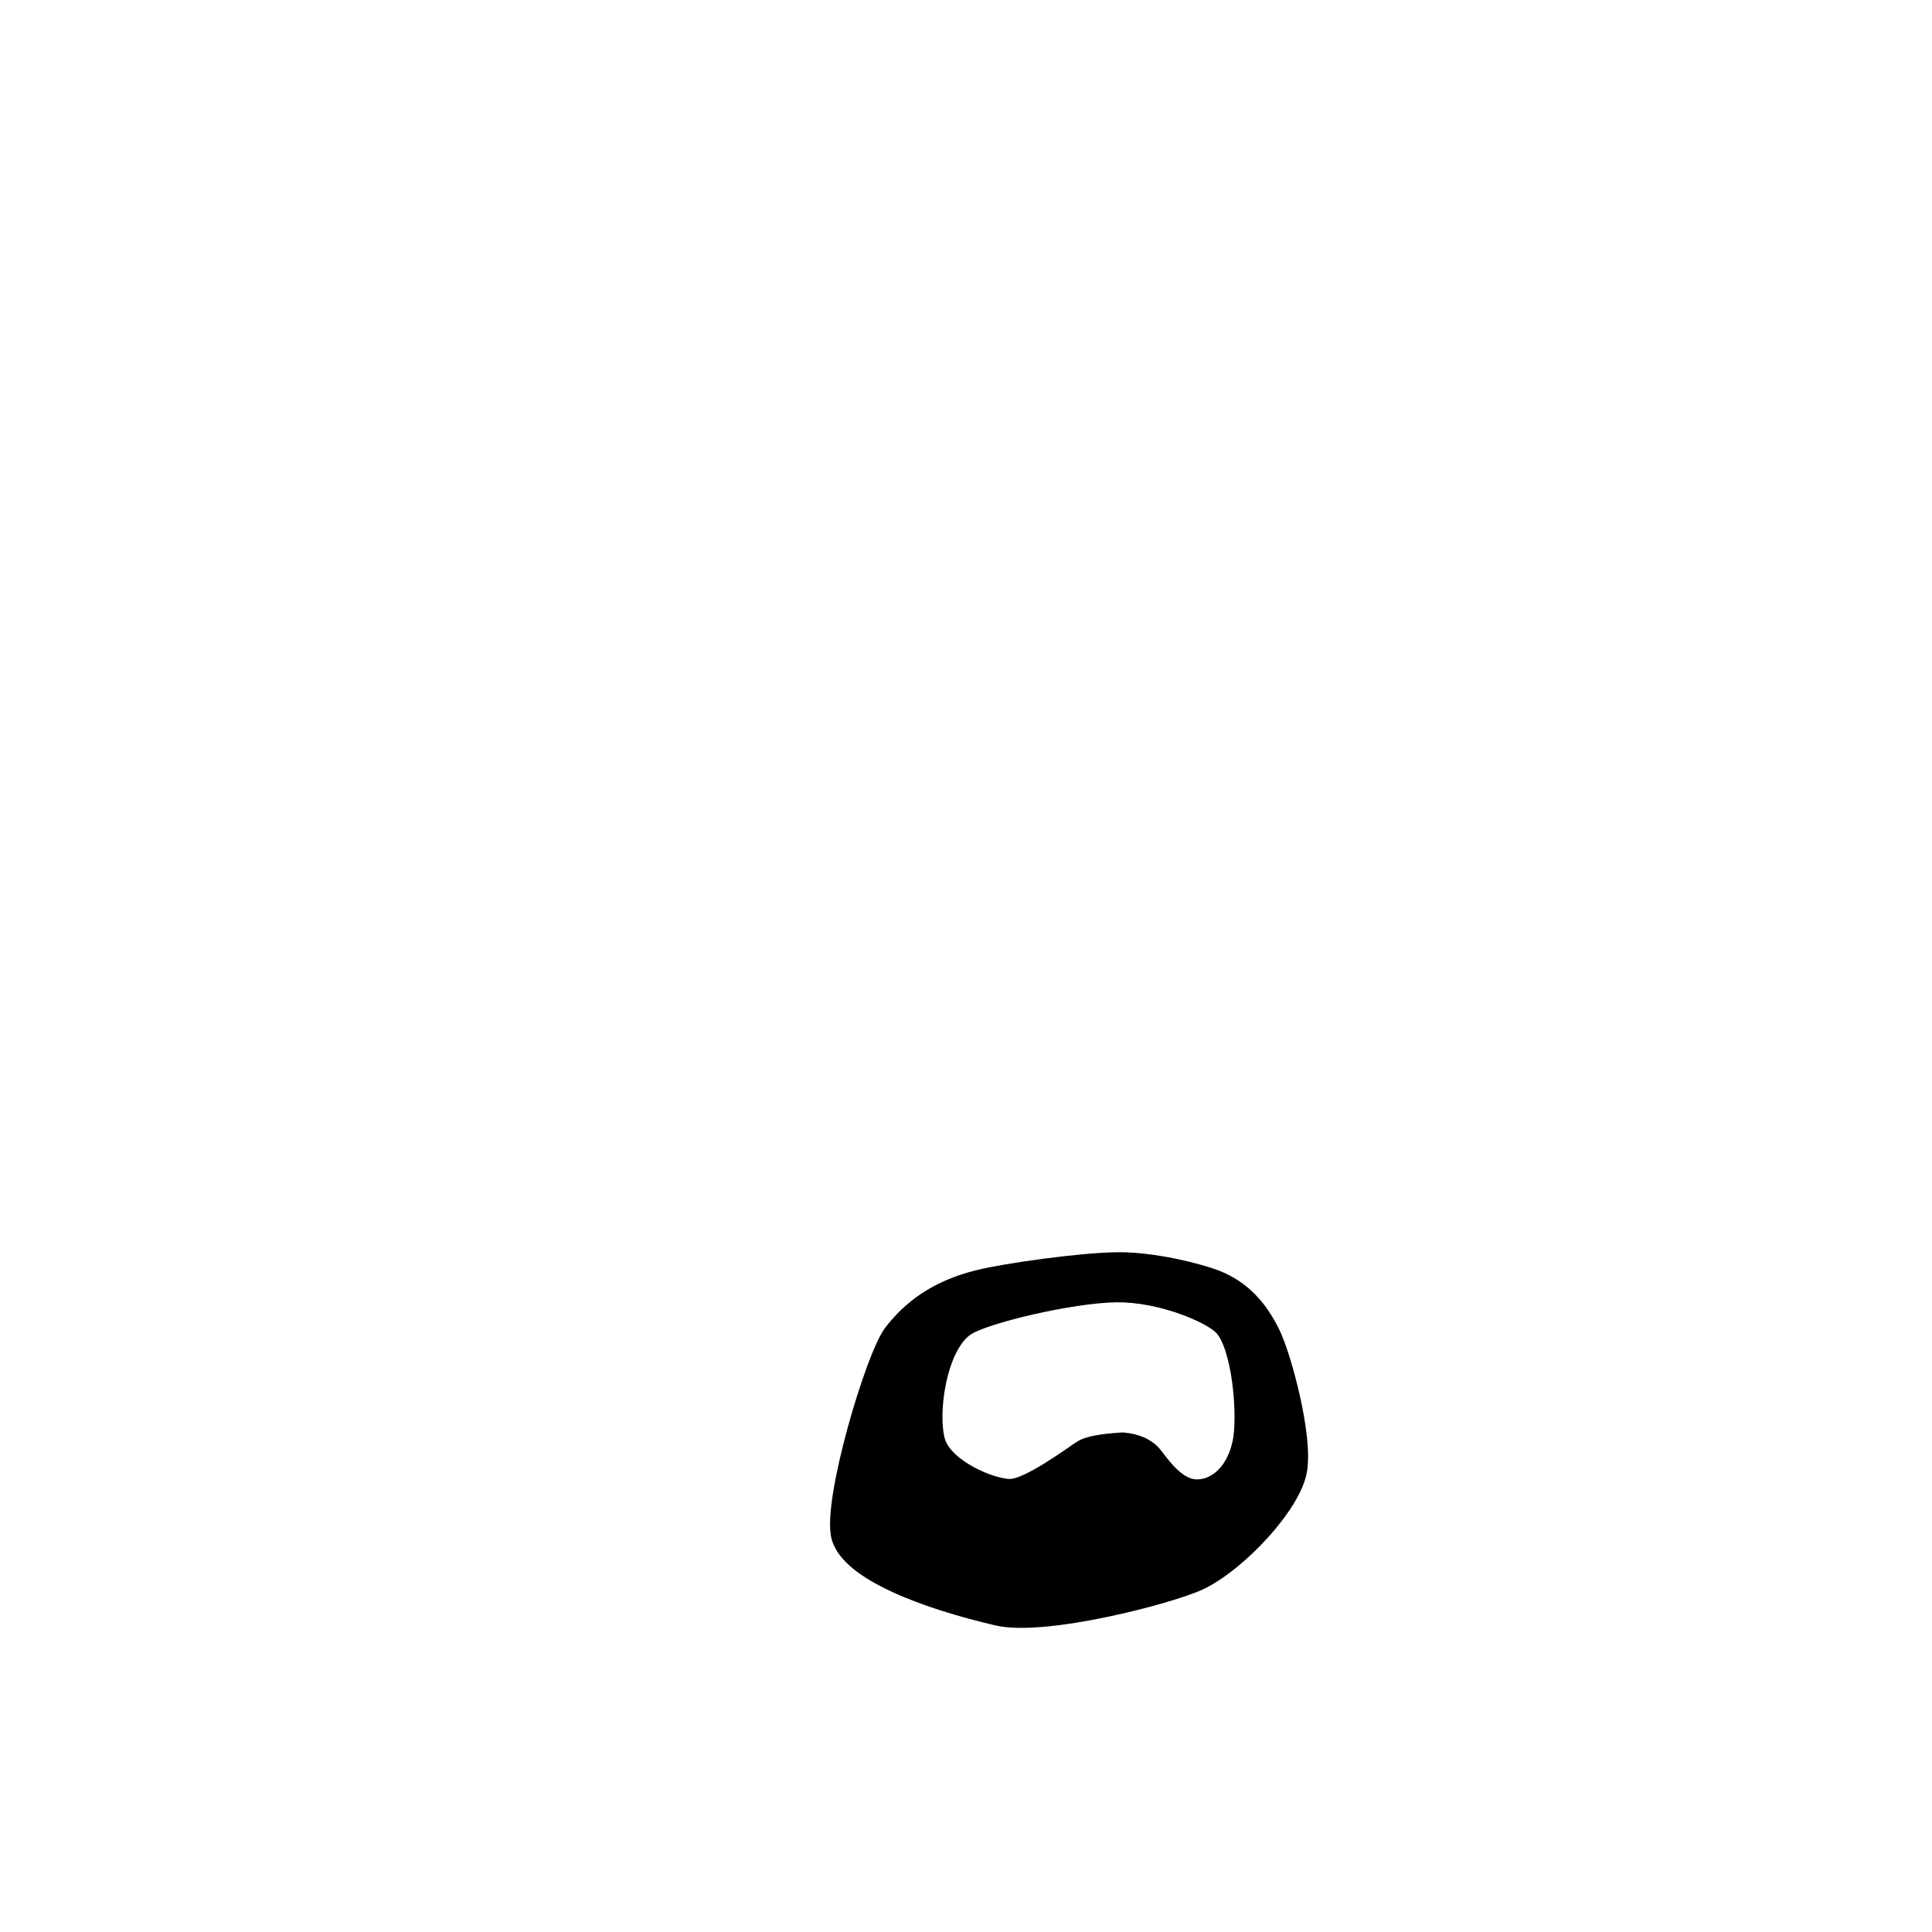 <svg width="1080" height="1080" viewBox="0 0 1080 1080" fill="none" xmlns="http://www.w3.org/2000/svg">
<g id="Beard/ 11">
<g id="Shape">
<path fill-rule="evenodd" clip-rule="evenodd" d="M678.921 715.755C694.162 721.538 703.262 732.755 709.667 745.755C716.073 758.755 727.88 802.755 724.677 821.755C721.474 840.755 691.162 873 670 883C653.946 890.586 583.895 908.877 557.677 902.755C517.899 893.465 475.677 877.755 470.677 858.755C465.677 839.755 489.677 758.755 499.677 745.755C509.568 732.896 523.575 721.782 546.905 715.945L547.677 715.755C563.067 712.014 604.035 706.26 624.356 706.007C644.677 705.755 669.428 712.152 678.921 715.755ZM624 722C598.859 722.313 550.451 733.783 539.677 740.755C522.677 751.755 517.677 791.755 522.677 806.755C527.677 821.755 553.677 832.755 564.677 832.755C575.677 832.755 600.677 813.755 605.677 810.755C608.95 808.791 616.078 807.47 627.063 806.792L627.677 806.755C634.937 807.421 639.769 809.755 643 813C646.231 816.245 656 833 669 833C682 833 691.732 821.755 694.935 806.755C698.138 791.755 694.935 751.755 684.045 740.755C676.859 733.495 649.141 721.687 624 722Z" fill="black"/>
<path d="M678.921 715.755L676.792 721.364L678.921 715.755ZM670 883L667.436 877.575L670 883ZM557.677 902.755L556.313 908.597L557.677 902.755ZM499.677 745.755L504.433 749.413L499.677 745.755ZM546.905 715.945L545.468 710.12C545.461 710.121 545.455 710.123 545.448 710.124L546.905 715.945ZM547.677 715.755L546.26 709.924C546.254 709.926 546.247 709.927 546.241 709.929L547.677 715.755ZM539.677 740.755L536.418 735.717L539.677 740.755ZM605.677 810.755L608.764 815.9L605.677 810.755ZM627.063 806.792L626.702 800.802L626.693 800.803L627.063 806.792ZM627.677 806.755L628.226 800.78C627.923 800.752 627.619 800.747 627.316 800.765L627.677 806.755ZM669 833V827V833ZM684.045 740.755L679.781 744.976L684.045 740.755ZM676.792 721.364C690.138 726.428 698.286 736.231 704.285 748.406L715.05 743.103C708.238 729.278 698.186 716.647 681.05 710.145L676.792 721.364ZM704.285 748.406C707.17 754.262 711.6 767.96 714.92 782.813C716.562 790.162 717.893 797.62 718.619 804.337C719.355 811.148 719.425 816.817 718.761 820.757L730.594 822.752C731.531 817.192 731.326 810.236 730.549 803.047C729.762 795.765 728.341 787.848 726.631 780.196C723.246 765.049 718.57 750.247 715.05 743.103L704.285 748.406ZM718.761 820.757C718.146 824.404 716.1 829.214 712.657 834.775C709.268 840.249 704.756 846.082 699.633 851.716C689.291 863.093 677.037 873.038 667.436 877.575L672.564 888.425C684.125 882.962 697.608 871.784 708.513 859.788C714.014 853.737 719.003 847.32 722.86 841.092C726.663 834.951 729.607 828.605 730.594 822.752L718.761 820.757ZM667.436 877.575C660.081 881.051 639.133 887.407 616.425 892.145C605.167 894.493 593.687 896.398 583.478 897.343C573.121 898.302 564.62 898.215 559.042 896.912L556.313 908.597C563.843 910.356 573.93 910.278 584.583 909.292C595.384 908.293 607.336 906.299 618.875 903.892C641.76 899.118 663.865 892.535 672.564 888.425L667.436 877.575ZM559.042 896.912C539.359 892.315 519.292 886.176 503.652 878.949C495.824 875.332 489.321 871.54 484.569 867.681C479.74 863.76 477.266 860.215 476.48 857.228L464.875 860.282C466.589 866.794 471.267 872.338 477.004 876.997C482.817 881.717 490.294 885.996 498.619 889.843C515.284 897.543 536.217 903.904 556.313 908.597L559.042 896.912ZM476.48 857.228C476.091 855.75 475.882 853.138 476.07 849.268C476.253 845.51 476.785 840.976 477.615 835.874C479.274 825.678 482.063 813.582 485.34 801.586C488.615 789.598 492.345 777.828 495.855 768.296C497.61 763.527 499.29 759.376 500.809 756.065C502.376 752.648 503.616 750.475 504.433 749.413L494.921 742.096C493.238 744.284 491.541 747.486 489.901 751.062C488.213 754.743 486.416 759.2 484.593 764.15C480.946 774.056 477.114 786.161 473.764 798.423C470.417 810.677 467.518 823.206 465.771 833.947C464.897 839.315 464.296 844.327 464.085 848.686C463.878 852.933 464.014 857.009 464.875 860.282L476.48 857.228ZM504.433 749.413C513.547 737.565 526.417 727.256 548.361 721.766L545.448 710.124C520.734 716.308 505.59 728.227 494.921 742.096L504.433 749.413ZM548.341 721.771L549.114 721.58L546.241 709.929L545.468 710.12L548.341 721.771ZM549.094 721.585C564.089 717.94 604.606 712.253 624.431 712.007L624.281 700.008C603.464 700.267 562.045 706.088 546.26 709.924L549.094 721.585ZM624.431 712.007C643.804 711.766 667.794 717.95 676.792 721.364L681.05 710.145C671.062 706.355 645.55 699.743 624.281 700.008L624.431 712.007ZM623.925 716C610.726 716.165 591.856 719.219 575.118 723.03C566.699 724.948 558.681 727.088 552.035 729.212C545.585 731.274 539.849 733.497 536.418 735.717L542.937 745.792C544.892 744.527 549.247 742.702 555.689 740.642C561.935 738.646 569.611 736.592 577.783 734.731C594.228 730.986 612.133 728.148 624.075 728L623.925 716ZM536.418 735.717C530.94 739.261 526.831 744.846 523.785 750.903C520.711 757.018 518.504 764.043 517.052 771.035C514.207 784.744 514.003 799.706 516.985 808.652L528.369 804.857C526.351 798.803 526.147 786.265 528.802 773.474C530.101 767.216 532.019 761.241 534.506 756.294C537.024 751.288 539.914 747.748 542.937 745.792L536.418 735.717ZM516.985 808.652C520.232 818.392 529.717 825.839 538.559 830.65C547.517 835.524 557.785 838.755 564.677 838.755V826.755C560.57 826.755 552.338 824.485 544.295 820.109C536.137 815.67 530.123 810.117 528.369 804.857L516.985 808.652ZM564.677 838.755C568.81 838.755 573.442 837.072 577.531 835.189C581.823 833.212 586.373 830.598 590.593 827.976C594.833 825.342 598.858 822.626 602.097 820.409C605.487 818.089 607.719 816.527 608.764 815.9L602.59 805.61C601.135 806.482 598.367 808.421 595.319 810.506C592.121 812.695 588.271 815.292 584.261 817.783C580.231 820.286 576.157 822.61 572.511 824.289C568.662 826.062 566.044 826.755 564.677 826.755V838.755ZM608.764 815.9C609.457 815.484 611.195 814.816 614.571 814.191C617.808 813.591 622.073 813.111 627.433 812.78L626.693 800.803C621.069 801.15 616.277 801.67 612.385 802.392C608.633 803.087 605.17 804.062 602.59 805.61L608.764 815.9ZM627.424 812.781L628.038 812.744L627.316 800.765L626.702 800.802L627.424 812.781ZM627.128 812.729C633.319 813.298 636.721 815.197 638.748 817.233L647.252 808.767C642.817 804.312 636.554 801.545 628.226 800.78L627.128 812.729ZM638.748 817.233C639.208 817.696 640.021 818.807 641.857 821.173C643.473 823.255 645.565 825.862 648.037 828.402C652.76 833.256 659.951 839 669 839V827C665.049 827 660.855 824.367 656.636 820.032C654.637 817.977 652.868 815.788 651.337 813.815C650.027 812.127 648.407 809.927 647.252 808.767L638.748 817.233ZM669 839C686.058 839 697.31 824.365 700.803 808.007L689.067 805.502C686.154 819.144 677.942 827 669 827V839ZM700.803 808.007C702.61 799.54 702.523 785.012 700.722 771.464C699.81 764.604 698.426 757.731 696.502 751.759C694.632 745.952 692.037 740.299 688.31 736.533L679.781 744.976C681.499 746.71 683.387 750.182 685.08 755.438C686.72 760.528 687.978 766.656 688.827 773.045C690.549 785.998 690.462 798.969 689.067 805.502L700.803 808.007ZM688.31 736.533C685.881 734.081 682.178 731.645 677.979 729.417C673.674 727.133 668.465 724.869 662.729 722.871C651.304 718.893 637.38 715.833 623.925 716L624.075 728C635.761 727.854 648.266 730.541 658.782 734.204C664.016 736.026 668.656 738.055 672.355 740.018C676.16 742.036 678.616 743.799 679.781 744.976L688.31 736.533Z" fill="black"/>
</g>
</g>
</svg>
